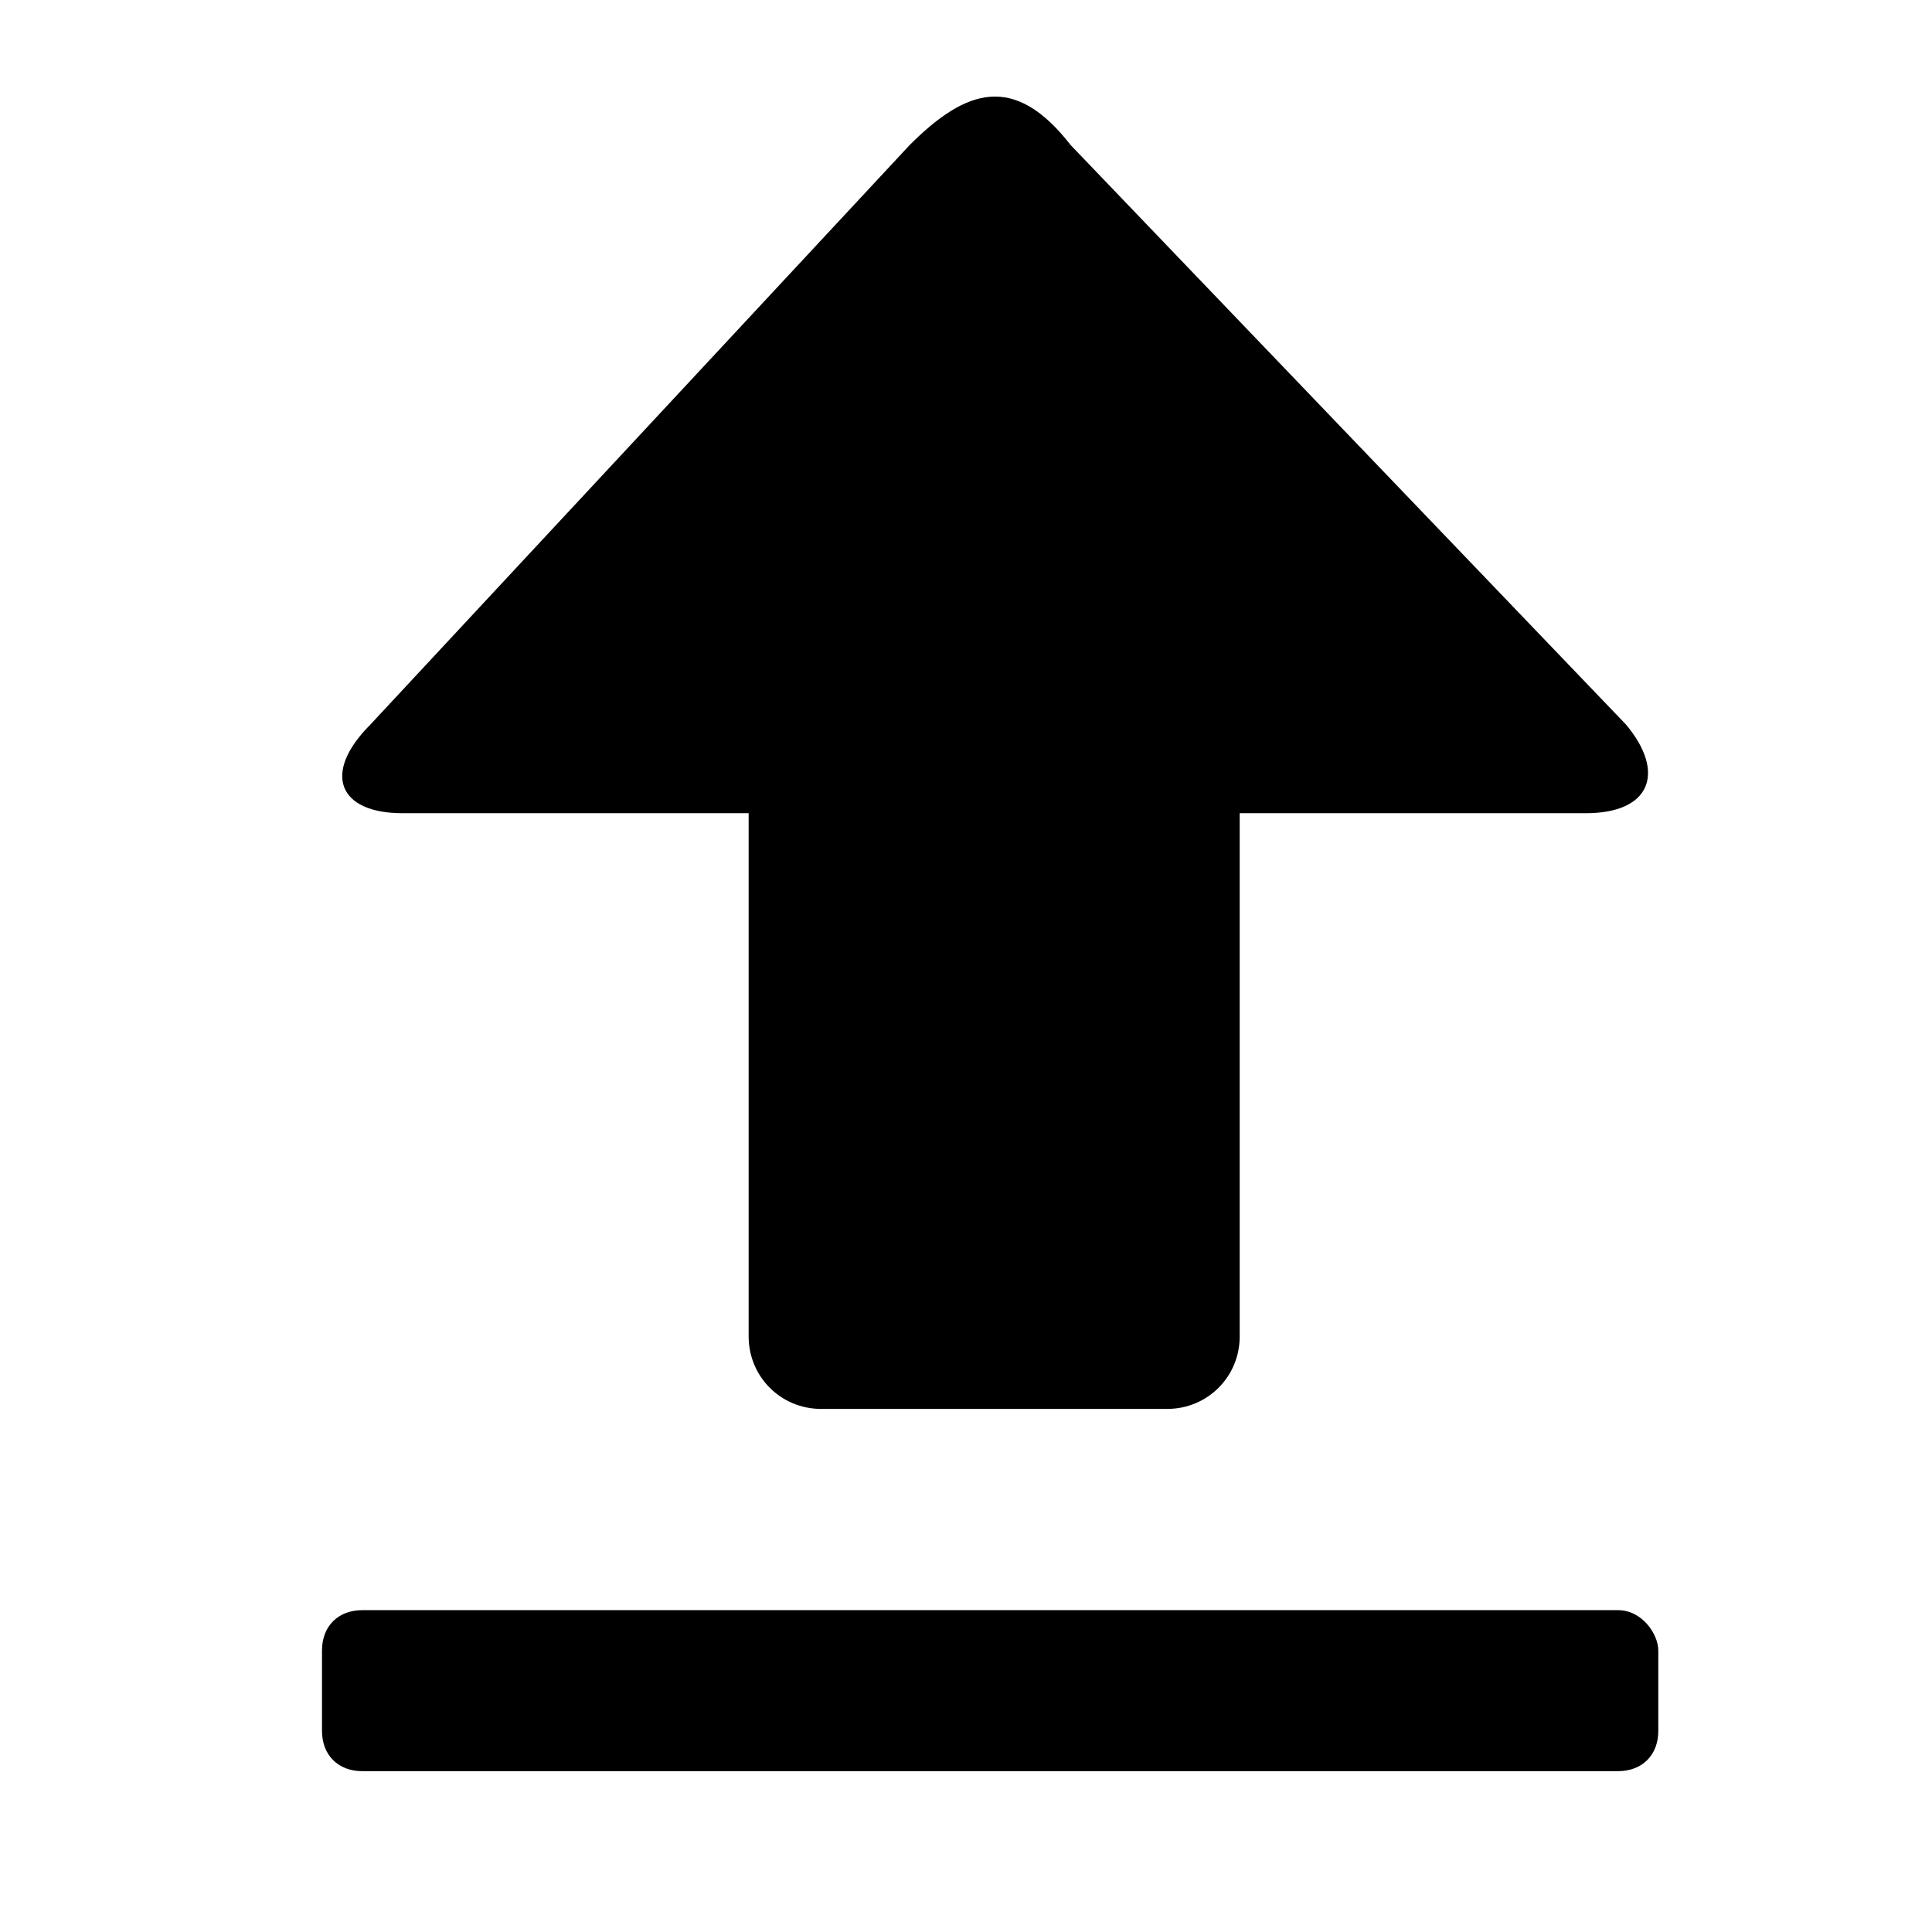 <svg viewBox="0 0 24 24" height="24" width="24" preserveAspectRatio="xMidYMid meet" class="" version="1.1">
    <path d="M5,10.102 L9.3,10.102 L9.3,16.602 C9.3,17.102 9.7,17.502 10.2,17.502 L14.5,17.502 C15,17.502 15.4,17.102 15.4,16.602 L15.4,10.102 L19.7,10.102 C20.5,10.102 20.7,9.602 20.2,9.002 L13.3,1.802 C12.6,0.902 12,1.102 11.3,1.802 L4.6,9.002 C4,9.602 4.2,10.102 5,10.102 Z M20.1,20.002 L4.5,20.002 C4.2,20.002 4,20.202 4,20.502 L4,21.502 C4,21.802 4.2,22.002 4.5,22.002 L20.1,22.002 C20.4,22.002 20.6,21.802 20.6,21.502 L20.6,20.502 C20.6,20.302 20.4,20.002 20.1,20.002 Z" fill="currentColor" fill-rule="nonzero"></path>
</svg>